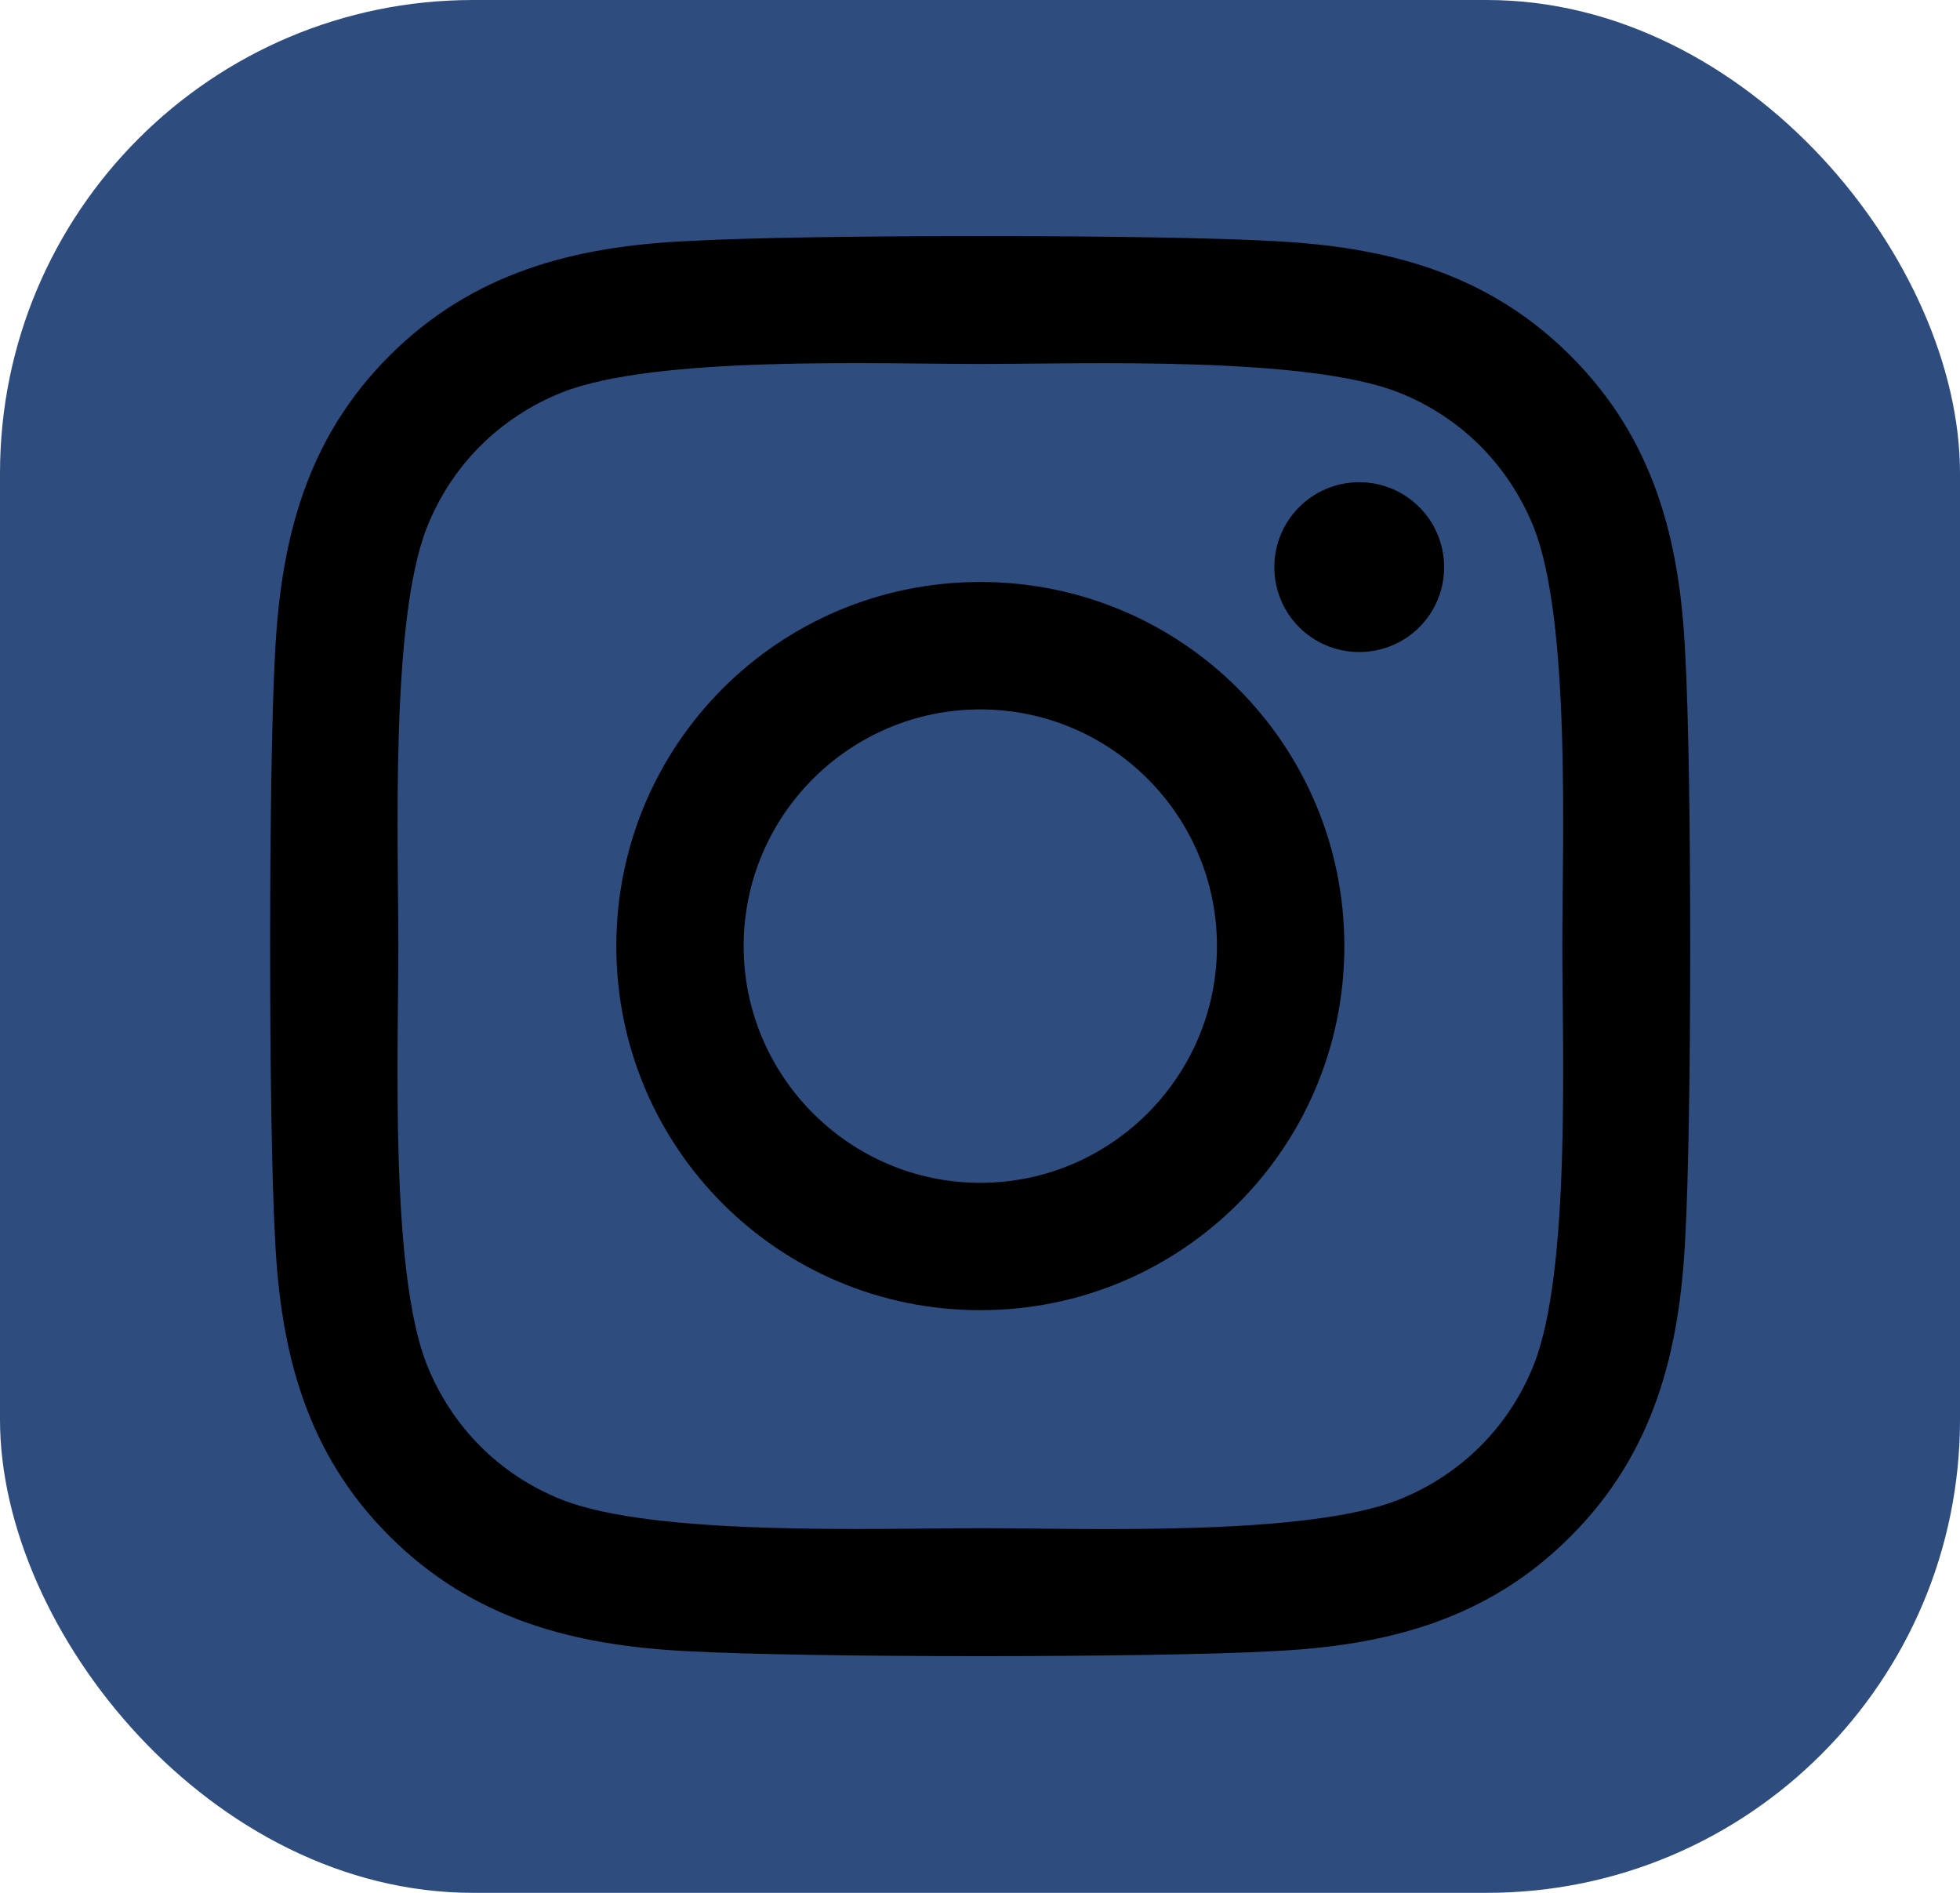 <svg width="29" height="28" viewBox="0 0 29 28" fill="none" xmlns="http://www.w3.org/2000/svg">
<rect width="29" height="28" rx="7" fill="#2E4D7E"/>
<g clip-path="url(#clip0_10_22)">
<path d="M14.505 8.609C11.523 8.609 9.119 11.014 9.119 13.995C9.119 16.977 11.523 19.381 14.505 19.381C17.486 19.381 19.891 16.977 19.891 13.995C19.891 11.014 17.486 8.609 14.505 8.609ZM14.505 17.497C12.578 17.497 11.003 15.927 11.003 13.995C11.003 12.064 12.573 10.494 14.505 10.494C16.436 10.494 18.006 12.064 18.006 13.995C18.006 15.927 16.431 17.497 14.505 17.497ZM21.367 8.389C21.367 9.088 20.805 9.645 20.111 9.645C19.413 9.645 18.855 9.083 18.855 8.389C18.855 7.695 19.417 7.133 20.111 7.133C20.805 7.133 21.367 7.695 21.367 8.389ZM24.934 9.664C24.855 7.981 24.47 6.491 23.238 5.263C22.009 4.034 20.519 3.65 18.836 3.566C17.102 3.467 11.903 3.467 10.169 3.566C8.491 3.645 7 4.03 5.767 5.258C4.534 6.486 4.155 7.977 4.07 9.659C3.972 11.394 3.972 16.592 4.07 18.327C4.15 20.009 4.534 21.5 5.767 22.728C7 23.956 8.486 24.341 10.169 24.425C11.903 24.523 17.102 24.523 18.836 24.425C20.519 24.345 22.009 23.961 23.238 22.728C24.466 21.5 24.85 20.009 24.934 18.327C25.033 16.592 25.033 11.399 24.934 9.664ZM22.694 20.188C22.328 21.106 21.62 21.814 20.697 22.184C19.314 22.733 16.033 22.606 14.505 22.606C12.976 22.606 9.691 22.728 8.312 22.184C7.394 21.819 6.686 21.111 6.316 20.188C5.767 18.805 5.894 15.524 5.894 13.995C5.894 12.467 5.772 9.181 6.316 7.803C6.681 6.884 7.389 6.177 8.312 5.806C9.695 5.258 12.976 5.384 14.505 5.384C16.033 5.384 19.319 5.263 20.697 5.806C21.616 6.172 22.323 6.88 22.694 7.803C23.242 9.186 23.116 12.467 23.116 13.995C23.116 15.524 23.242 18.809 22.694 20.188Z" fill="black"/>
</g>
<defs>
<clipPath id="clip0_10_22">
<rect width="21" height="24" fill="white" transform="translate(4 2)"/>
</clipPath>
</defs>
</svg>
